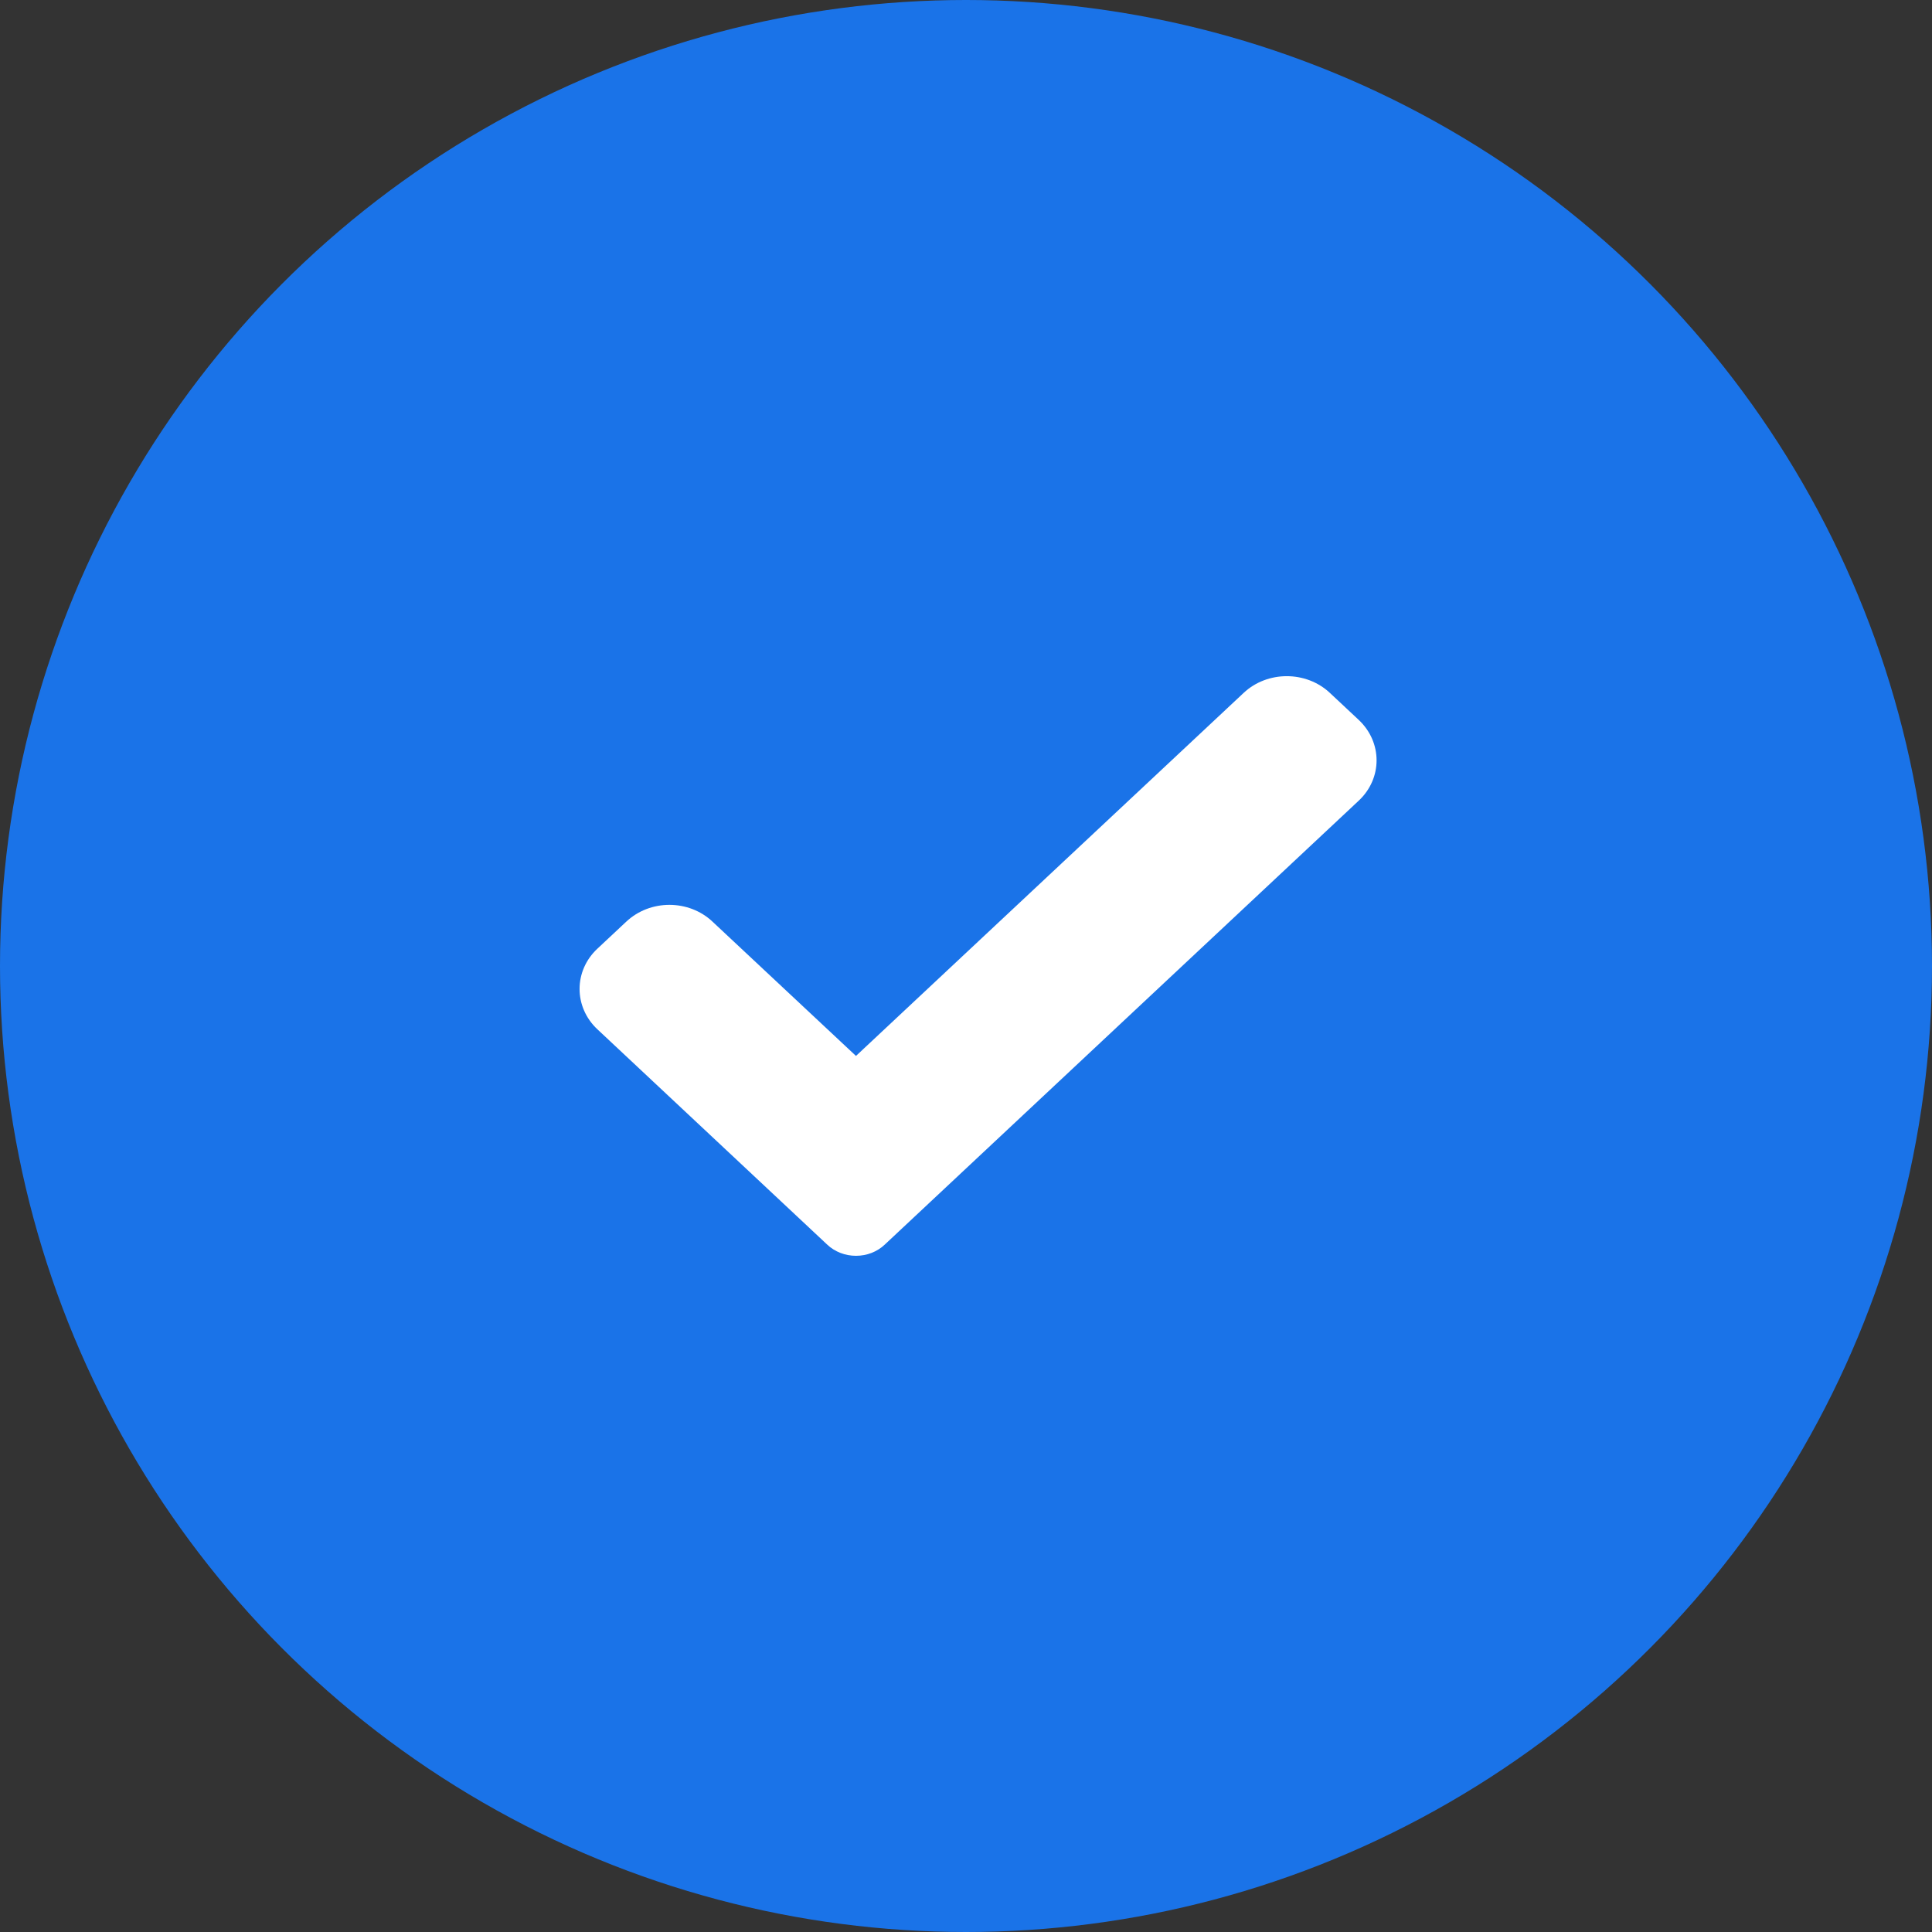 <svg width="20" height="20" viewBox="0 0 20 20" fill="none" xmlns="http://www.w3.org/2000/svg">
<rect x="0" y="0" width="20" height="20" fill="#333333" stroke="none"/>
<circle cx="10" cy="10" r="10" fill="#1A73E8"/>
<path d="M9.159 12.884C9.08 12.959 8.973 13 8.861 13C8.75 13 8.642 12.959 8.563 12.884L6.185 10.656C5.938 10.425 5.938 10.05 6.185 9.82L6.483 9.541C6.73 9.309 7.13 9.309 7.376 9.541L8.861 10.931L12.874 7.173C13.12 6.942 13.521 6.942 13.767 7.173L14.065 7.452C14.312 7.684 14.312 8.058 14.065 8.289L9.159 12.884Z" fill="white"/>
</svg>
